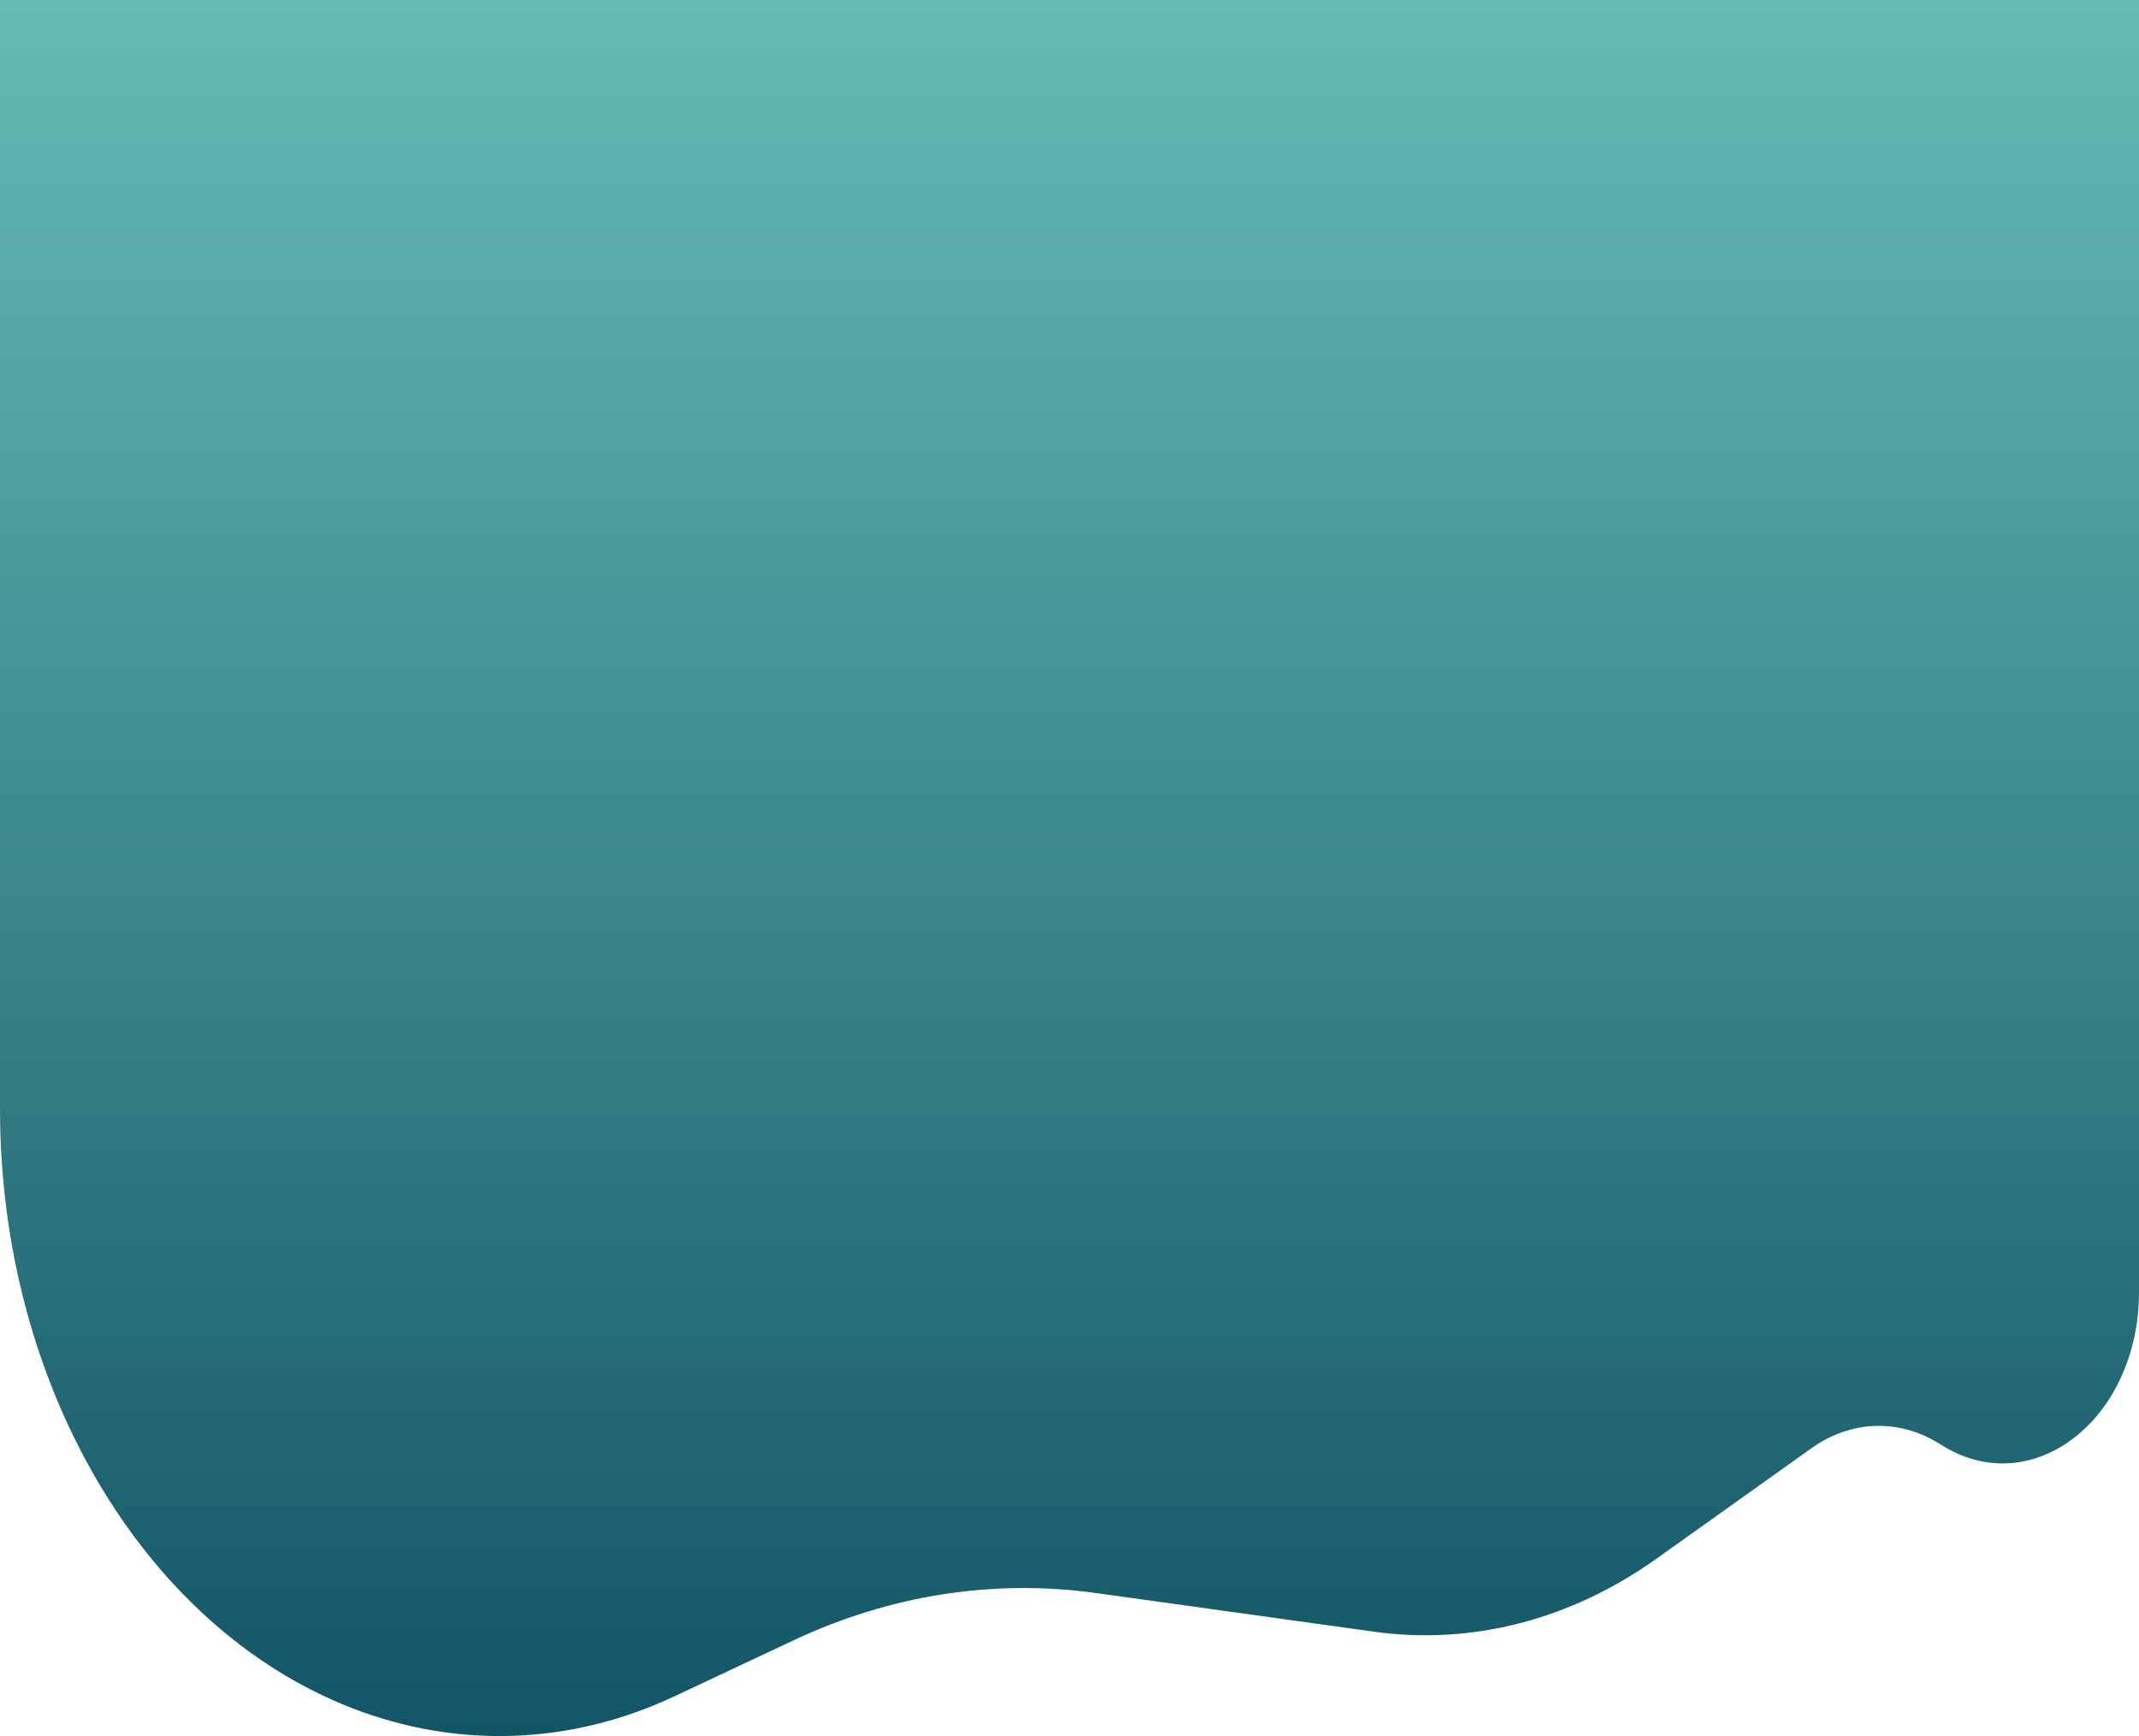 <svg width="430" height="349" viewBox="0 0 430 349" fill="none" xmlns="http://www.w3.org/2000/svg">
<path d="M9.34601e-05 165.178C0 123.977 0 30.912 0 -3C24.1 -3 91.903 -0.613 132 -0.613L298 -0.613C337.208 -0.613 397.6 -0.613 430 -0.613C430 29.028 430 122.86 430 165.179L430 259.716C430 285.425 408.381 302.066 390.143 290.396C381.937 285.146 372.181 285.421 364.171 291.129L332.986 313.352C315.769 325.621 295.908 330.755 276.232 328.02L220.296 320.247C199.72 317.388 178.898 320.647 159.511 329.761L135.605 340.999C114.791 350.783 91.982 351.618 70.75 343.373C28.685 327.038 0 278.188 0 222.887L9.34601e-05 165.178Z" fill="url(#paint0_linear_106_209)"/>
<defs>
<linearGradient id="paint0_linear_106_209" x1="215" y1="-3" x2="215" y2="349" gradientUnits="userSpaceOnUse">
<stop stop-color="#66BCB4"/>
<stop offset="1" stop-color="#125566"/>
</linearGradient>
</defs>
</svg>
